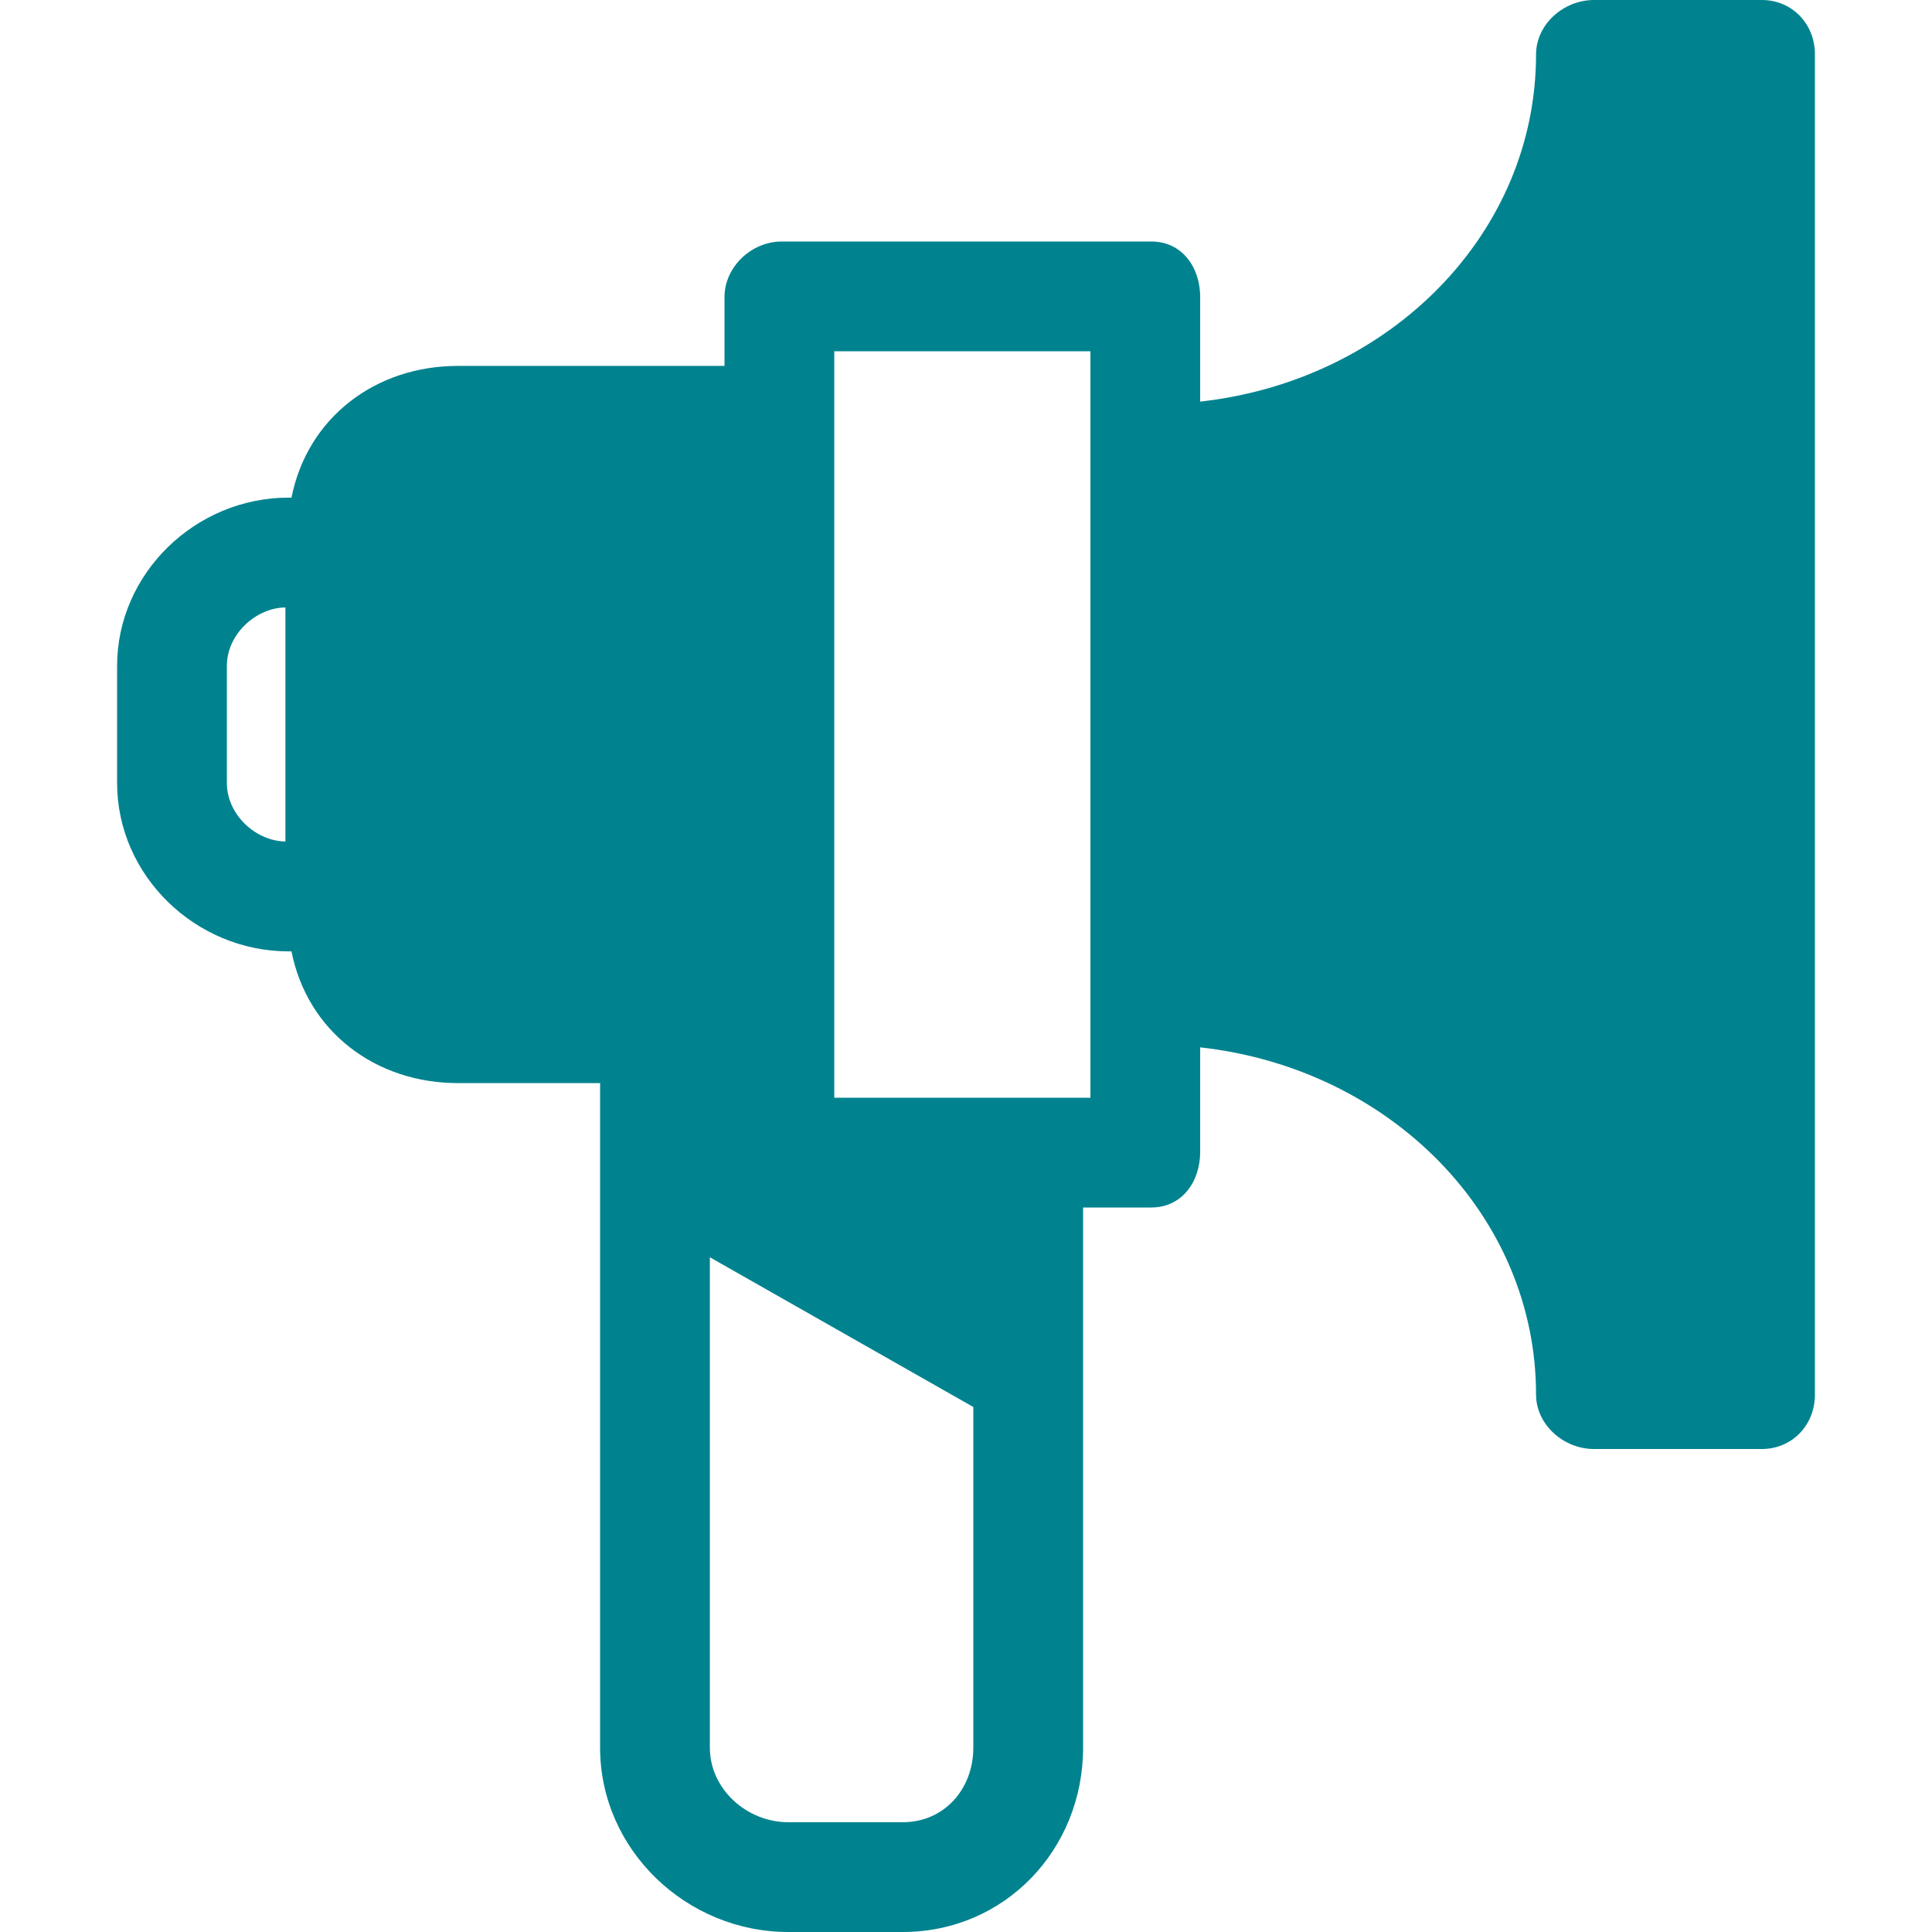 <?xml version="1.0" encoding="iso-8859-1"?>
<!-- Uploaded to: SVG Repo, www.svgrepo.com, Generator: SVG Repo Mixer Tools -->
<!DOCTYPE svg PUBLIC "-//W3C//DTD SVG 1.1//EN" "http://www.w3.org/Graphics/SVG/1.1/DTD/svg11.dtd">
<svg fill="#00838F" height="800px" width="800px" version="1.1" id="Capa_1" xmlns="http://www.w3.org/2000/svg" xmlns:xlink="http://www.w3.org/1999/xlink" 
	 viewBox="0 0 264 264" xml:space="preserve">
<path d="M240.748,0h-22.939c-4.143,0-7.915,3.313-7.915,7.456c0,24.406-19.894,44.543-45.894,47.421V40.602
	c0-4.143-2.529-7.602-6.672-7.602h-50.5C102.686,33,99,36.459,99,40.602V50H62.553c-11.179,0-20.535,7-22.723,18h-0.404
	C26.739,68,16,78.323,16,91.01v15.973C16,119.669,26.739,130,39.426,130h0.403c2.186,11,11.544,18,22.724,18H82v90.816
	C82,252.751,93.783,264,107.719,264h15.631c13.935,0,24.65-11.249,24.65-25.184V165h9.328c4.143,0,6.672-3.467,6.672-7.609v-14.273
	c26,2.878,45.894,23.018,45.894,47.424c0,4.143,3.772,7.459,7.915,7.459h22.939c4.143,0,7.252-3.275,7.252-7.418V7.412
	C248,3.27,244.891,0,240.748,0z M31,106.982V91.01c0-4.389,4-7.96,8-8.004v31.98C35,114.942,31,111.371,31,106.982z M123.35,249
	h-15.631C102.054,249,97,244.48,97,238.816v-67.015l36,20.459v46.556C133,244.48,129.014,249,123.35,249z M149,150h-35V48h35V150z"
	/>
</svg>
